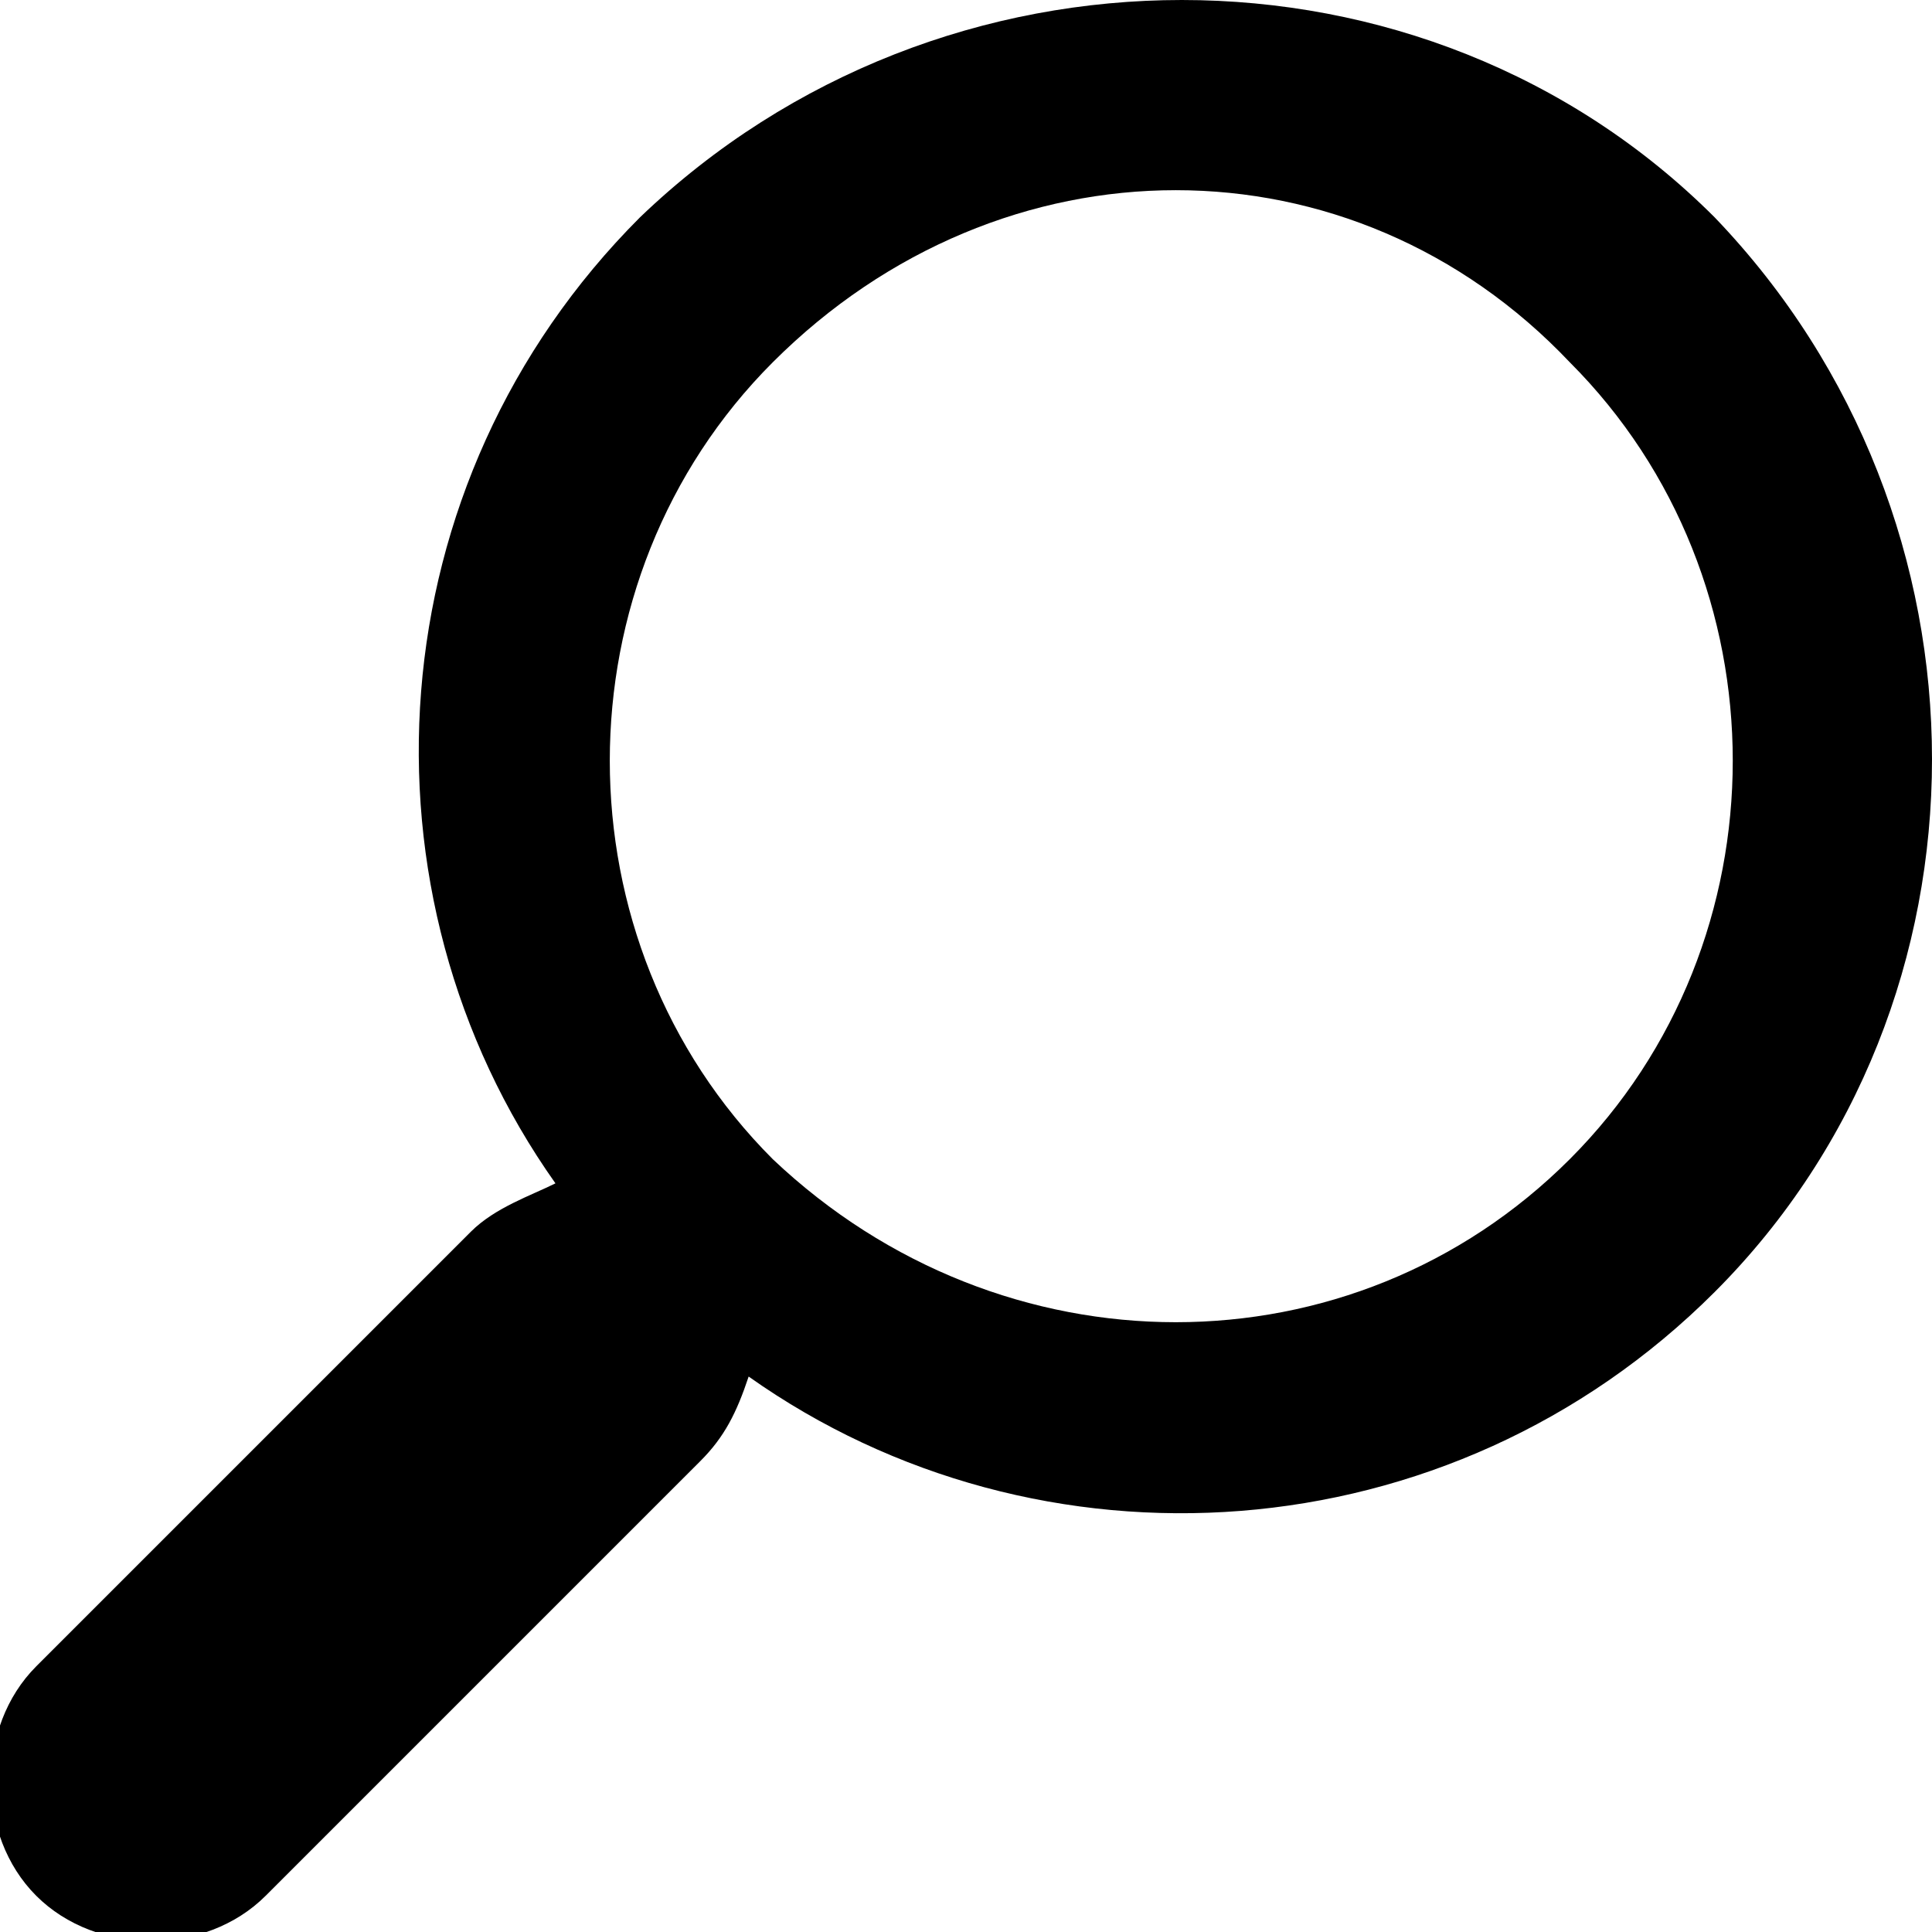 <?xml version="1.0" encoding="utf-8"?>
<!-- Generated by IcoMoon.io -->
<!DOCTYPE svg PUBLIC "-//W3C//DTD SVG 1.1//EN" "http://www.w3.org/Graphics/SVG/1.1/DTD/svg11.dtd">
<svg version="1.1" xmlns="http://www.w3.org/2000/svg" xmlns:xlink="http://www.w3.org/1999/xlink" width="1024" height="1024" viewBox="0 0 1024 1024">
<g id="icomoon-ignore">
</g>
<path d="M908.8 684.8c153.6-153.6 153.6-409.6 0-569.6-153.6-153.6-409.6-153.6-569.6 0-140.8 140.8-153.6 358.4-44.8 512-12.8 6.4-32 12.8-44.8 25.6l-230.4 230.4c-32 32-32 89.6 0 121.6s89.6 32 121.6 0l230.4-230.4c12.8-12.8 19.2-25.6 25.6-44.8 153.6 108.8 371.2 96 512-44.8zM409.6 614.4c-115.2-115.2-115.2-307.2 0-422.4 121.6-121.6 307.2-121.6 422.4 0 115.2 115.2 115.2 307.2 0 422.4s-300.8 115.2-422.4 0z"></path>
</svg>
